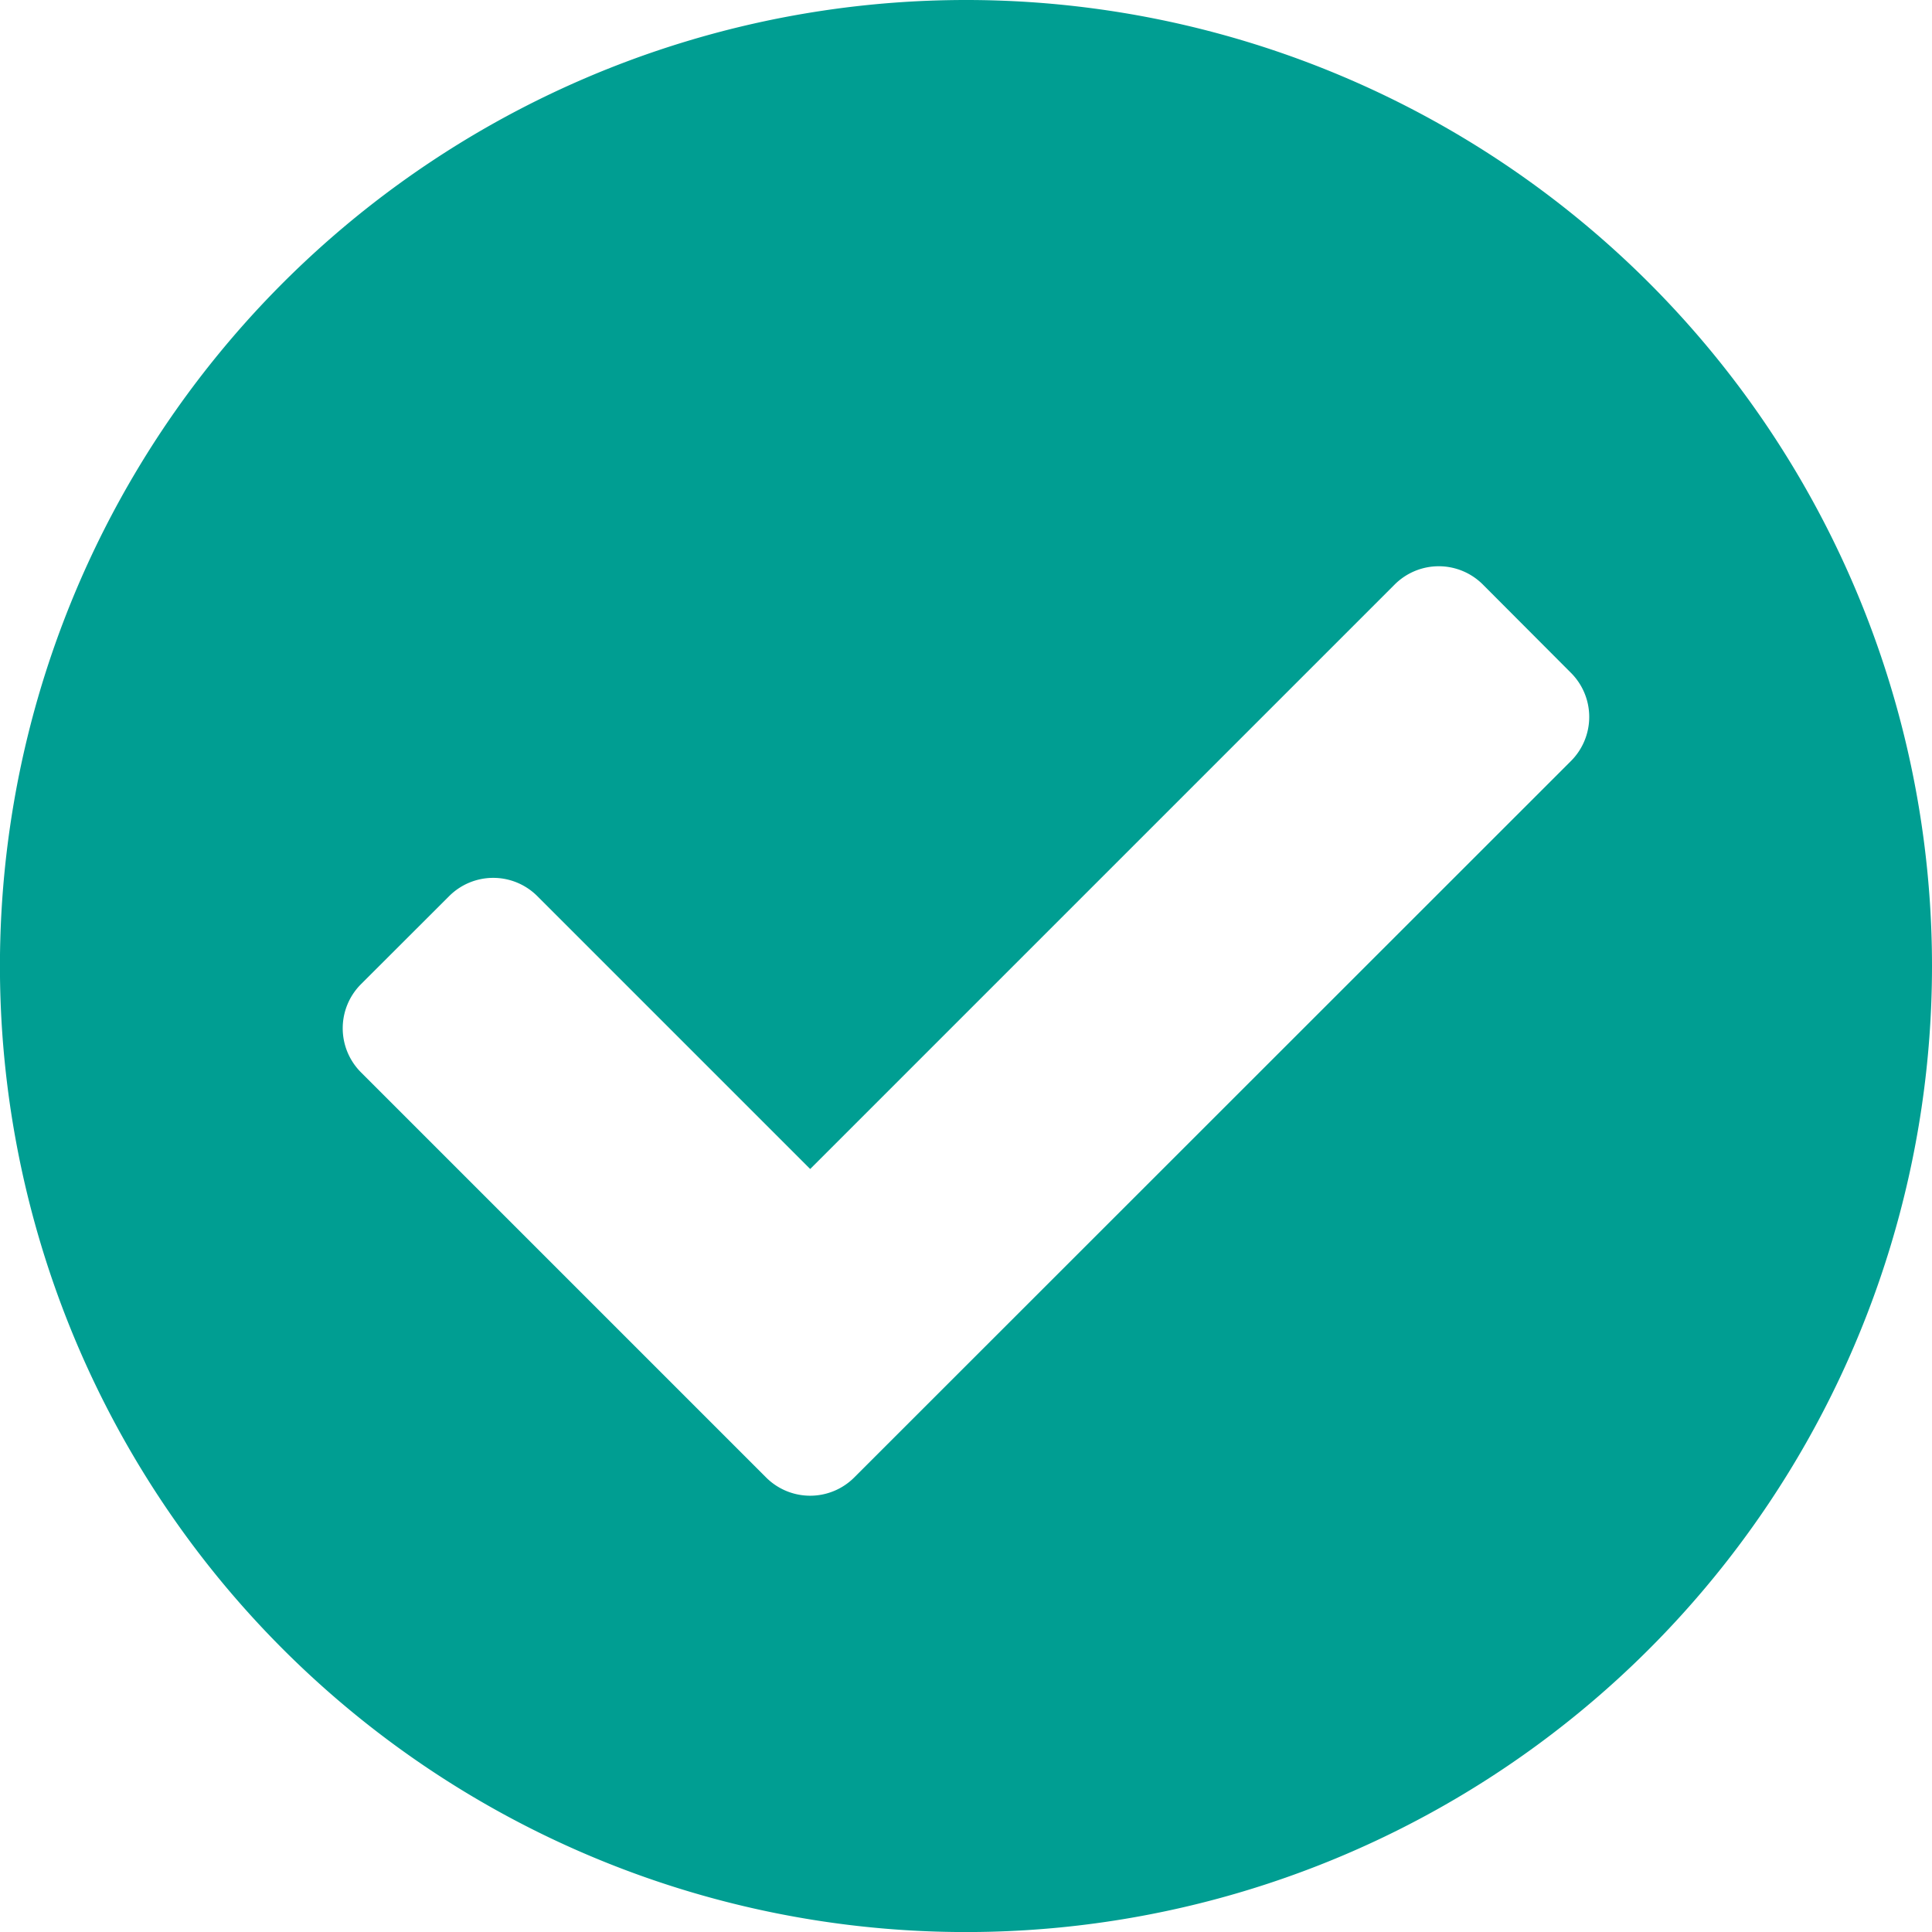 <svg xmlns="http://www.w3.org/2000/svg" width="34.875" height="34.875" viewBox="0 0 34.875 34.875">
  <path id="Icon_awesome-check-circle" data-name="Icon awesome-check-circle" d="M35.438,18A17.438,17.438,0,1,1,18,.563,17.437,17.437,0,0,1,35.438,18ZM15.983,27.233,28.921,14.3a1.125,1.125,0,0,0,0-1.591L27.33,11.114a1.125,1.125,0,0,0-1.591,0L15.188,21.665l-4.926-4.926a1.125,1.125,0,0,0-1.591,0L7.079,18.329a1.125,1.125,0,0,0,0,1.591l7.313,7.313a1.125,1.125,0,0,0,1.591,0Z" transform="translate(-0.563 -0.563)" fill="#009e92"/>
</svg>
